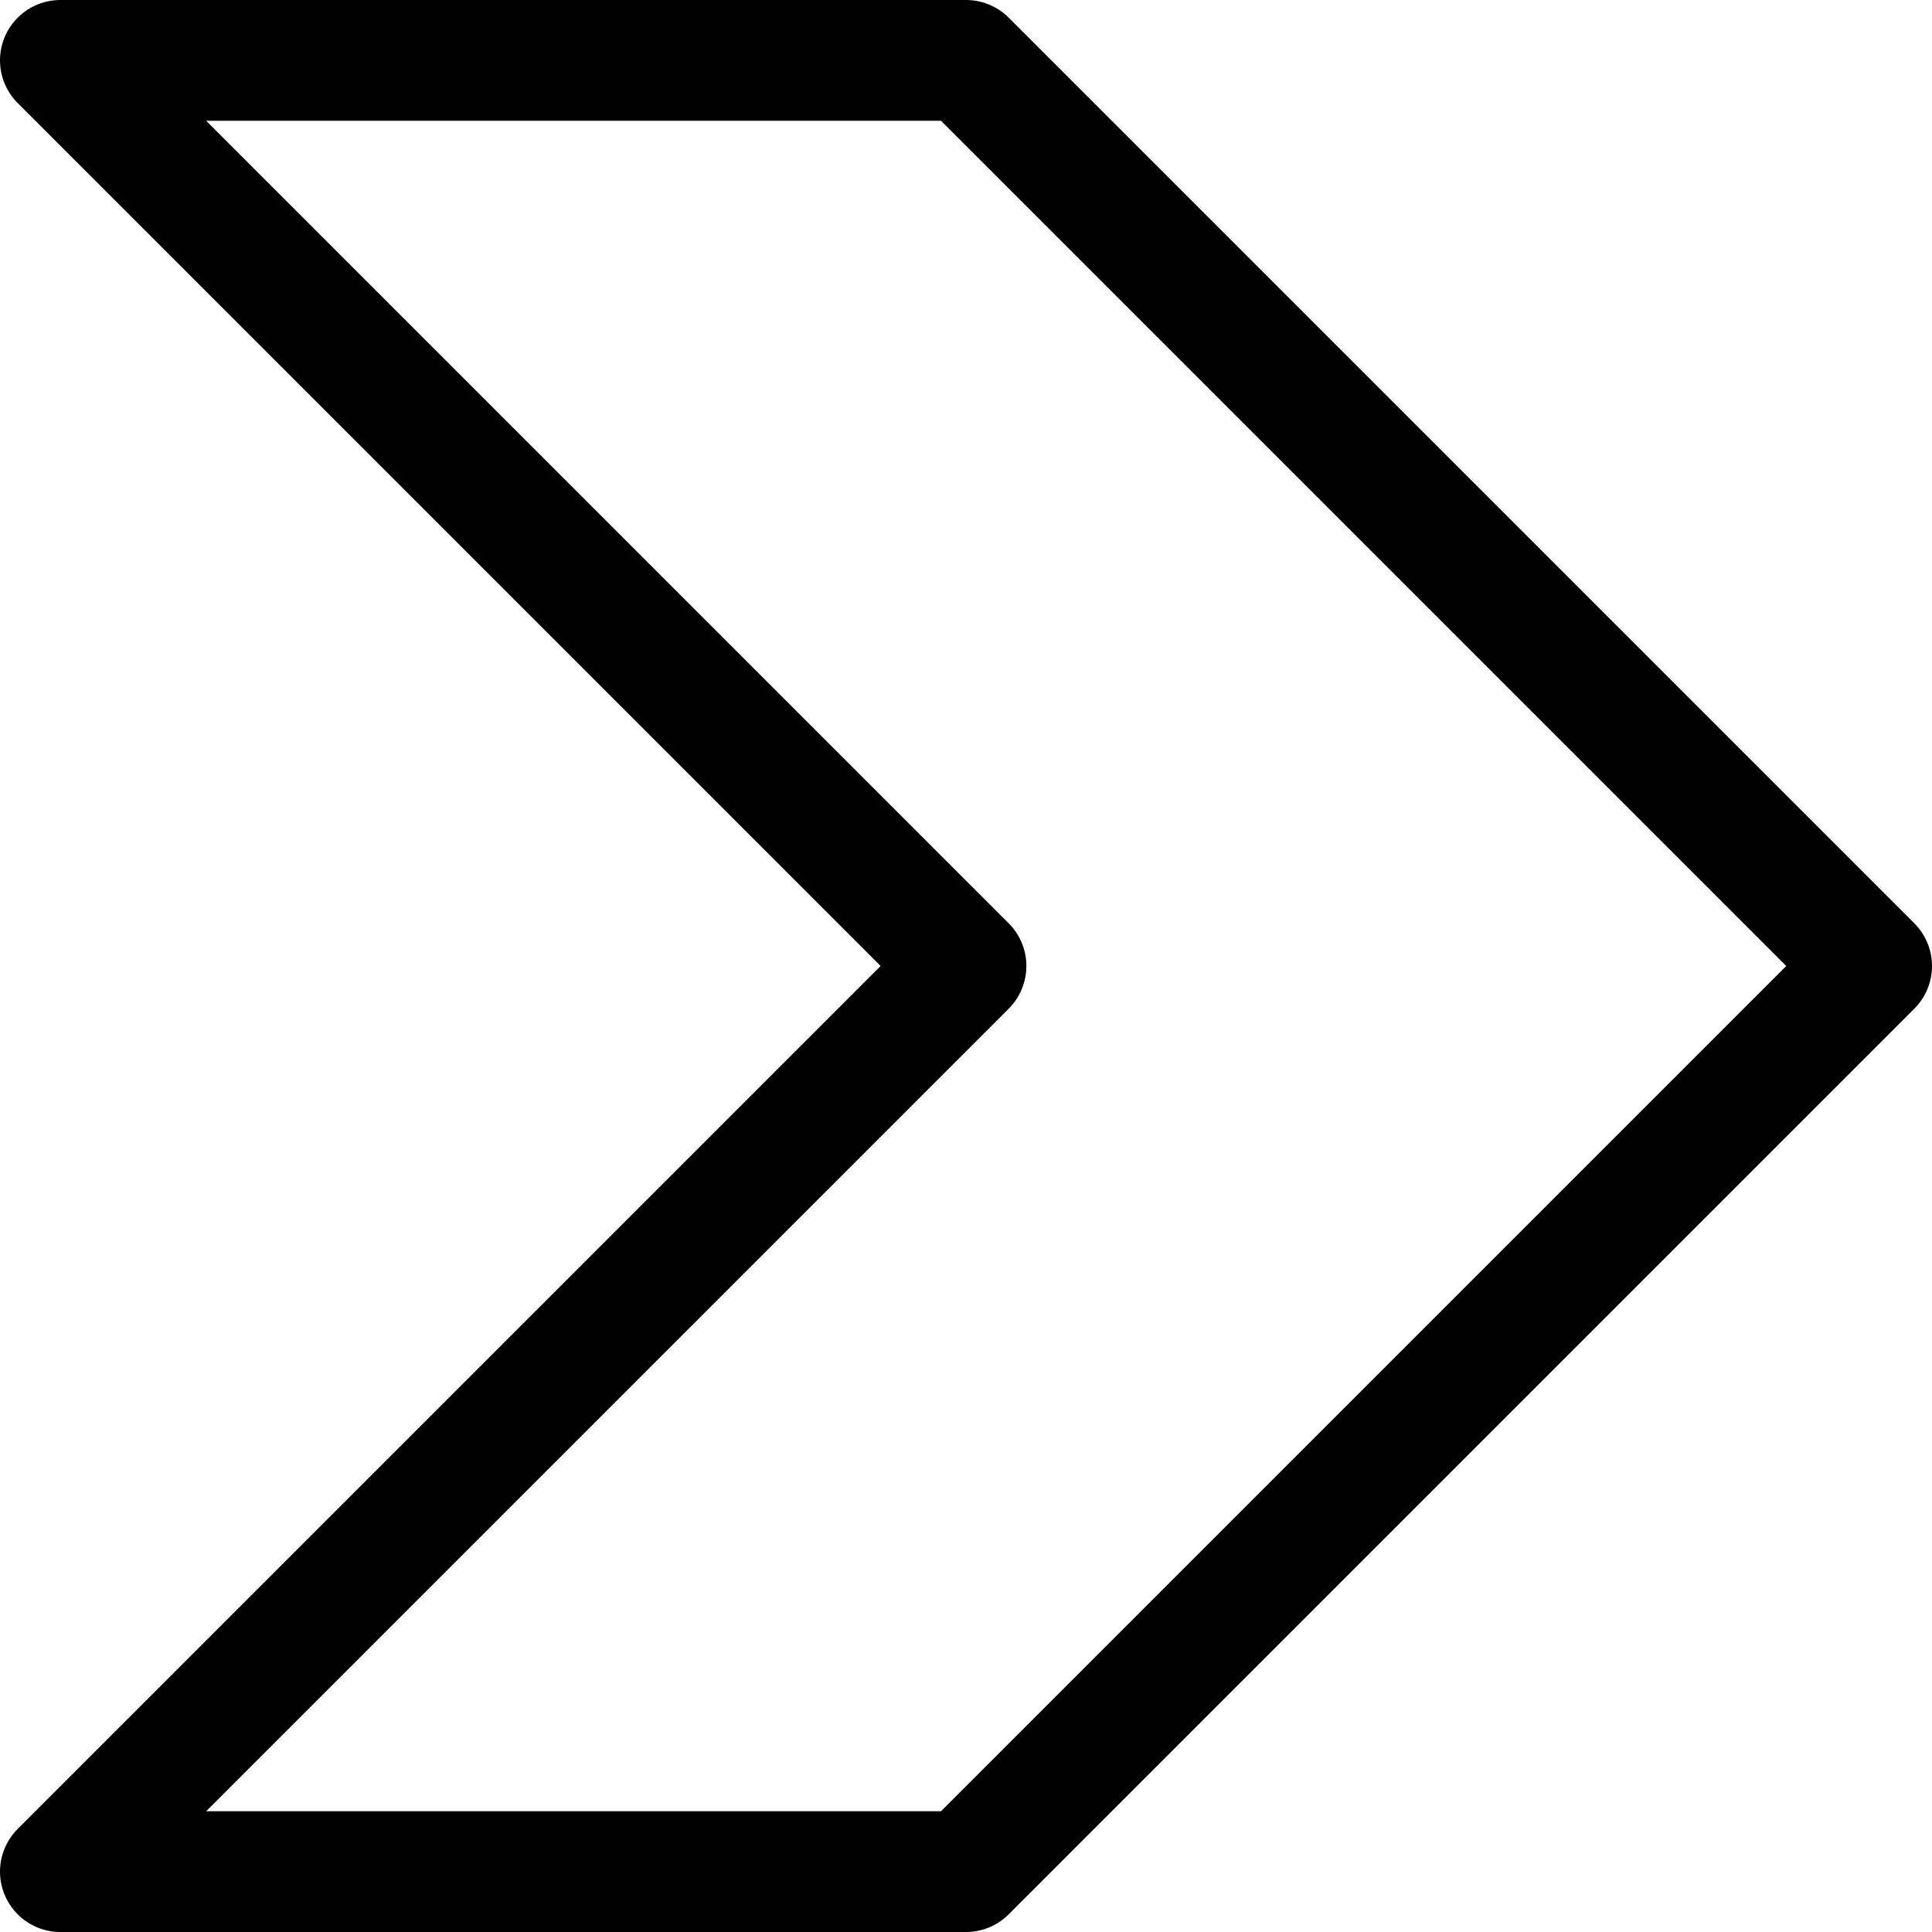 <?xml version="1.0" ?><svg enable-background="new 0 0 32 32" id="Layer_4" version="1.1" viewBox="0 0 32 32" xml:space="preserve" xmlns="http://www.w3.org/2000/svg" xmlns:xlink="http://www.w3.org/1999/xlink"><polygon fill="none" points="1,1 16,16 1,31   16,31 31,16 16,1 " stroke="#000000" stroke-linejoin="round" stroke-miterlimit="10" stroke-width="2"/></svg>